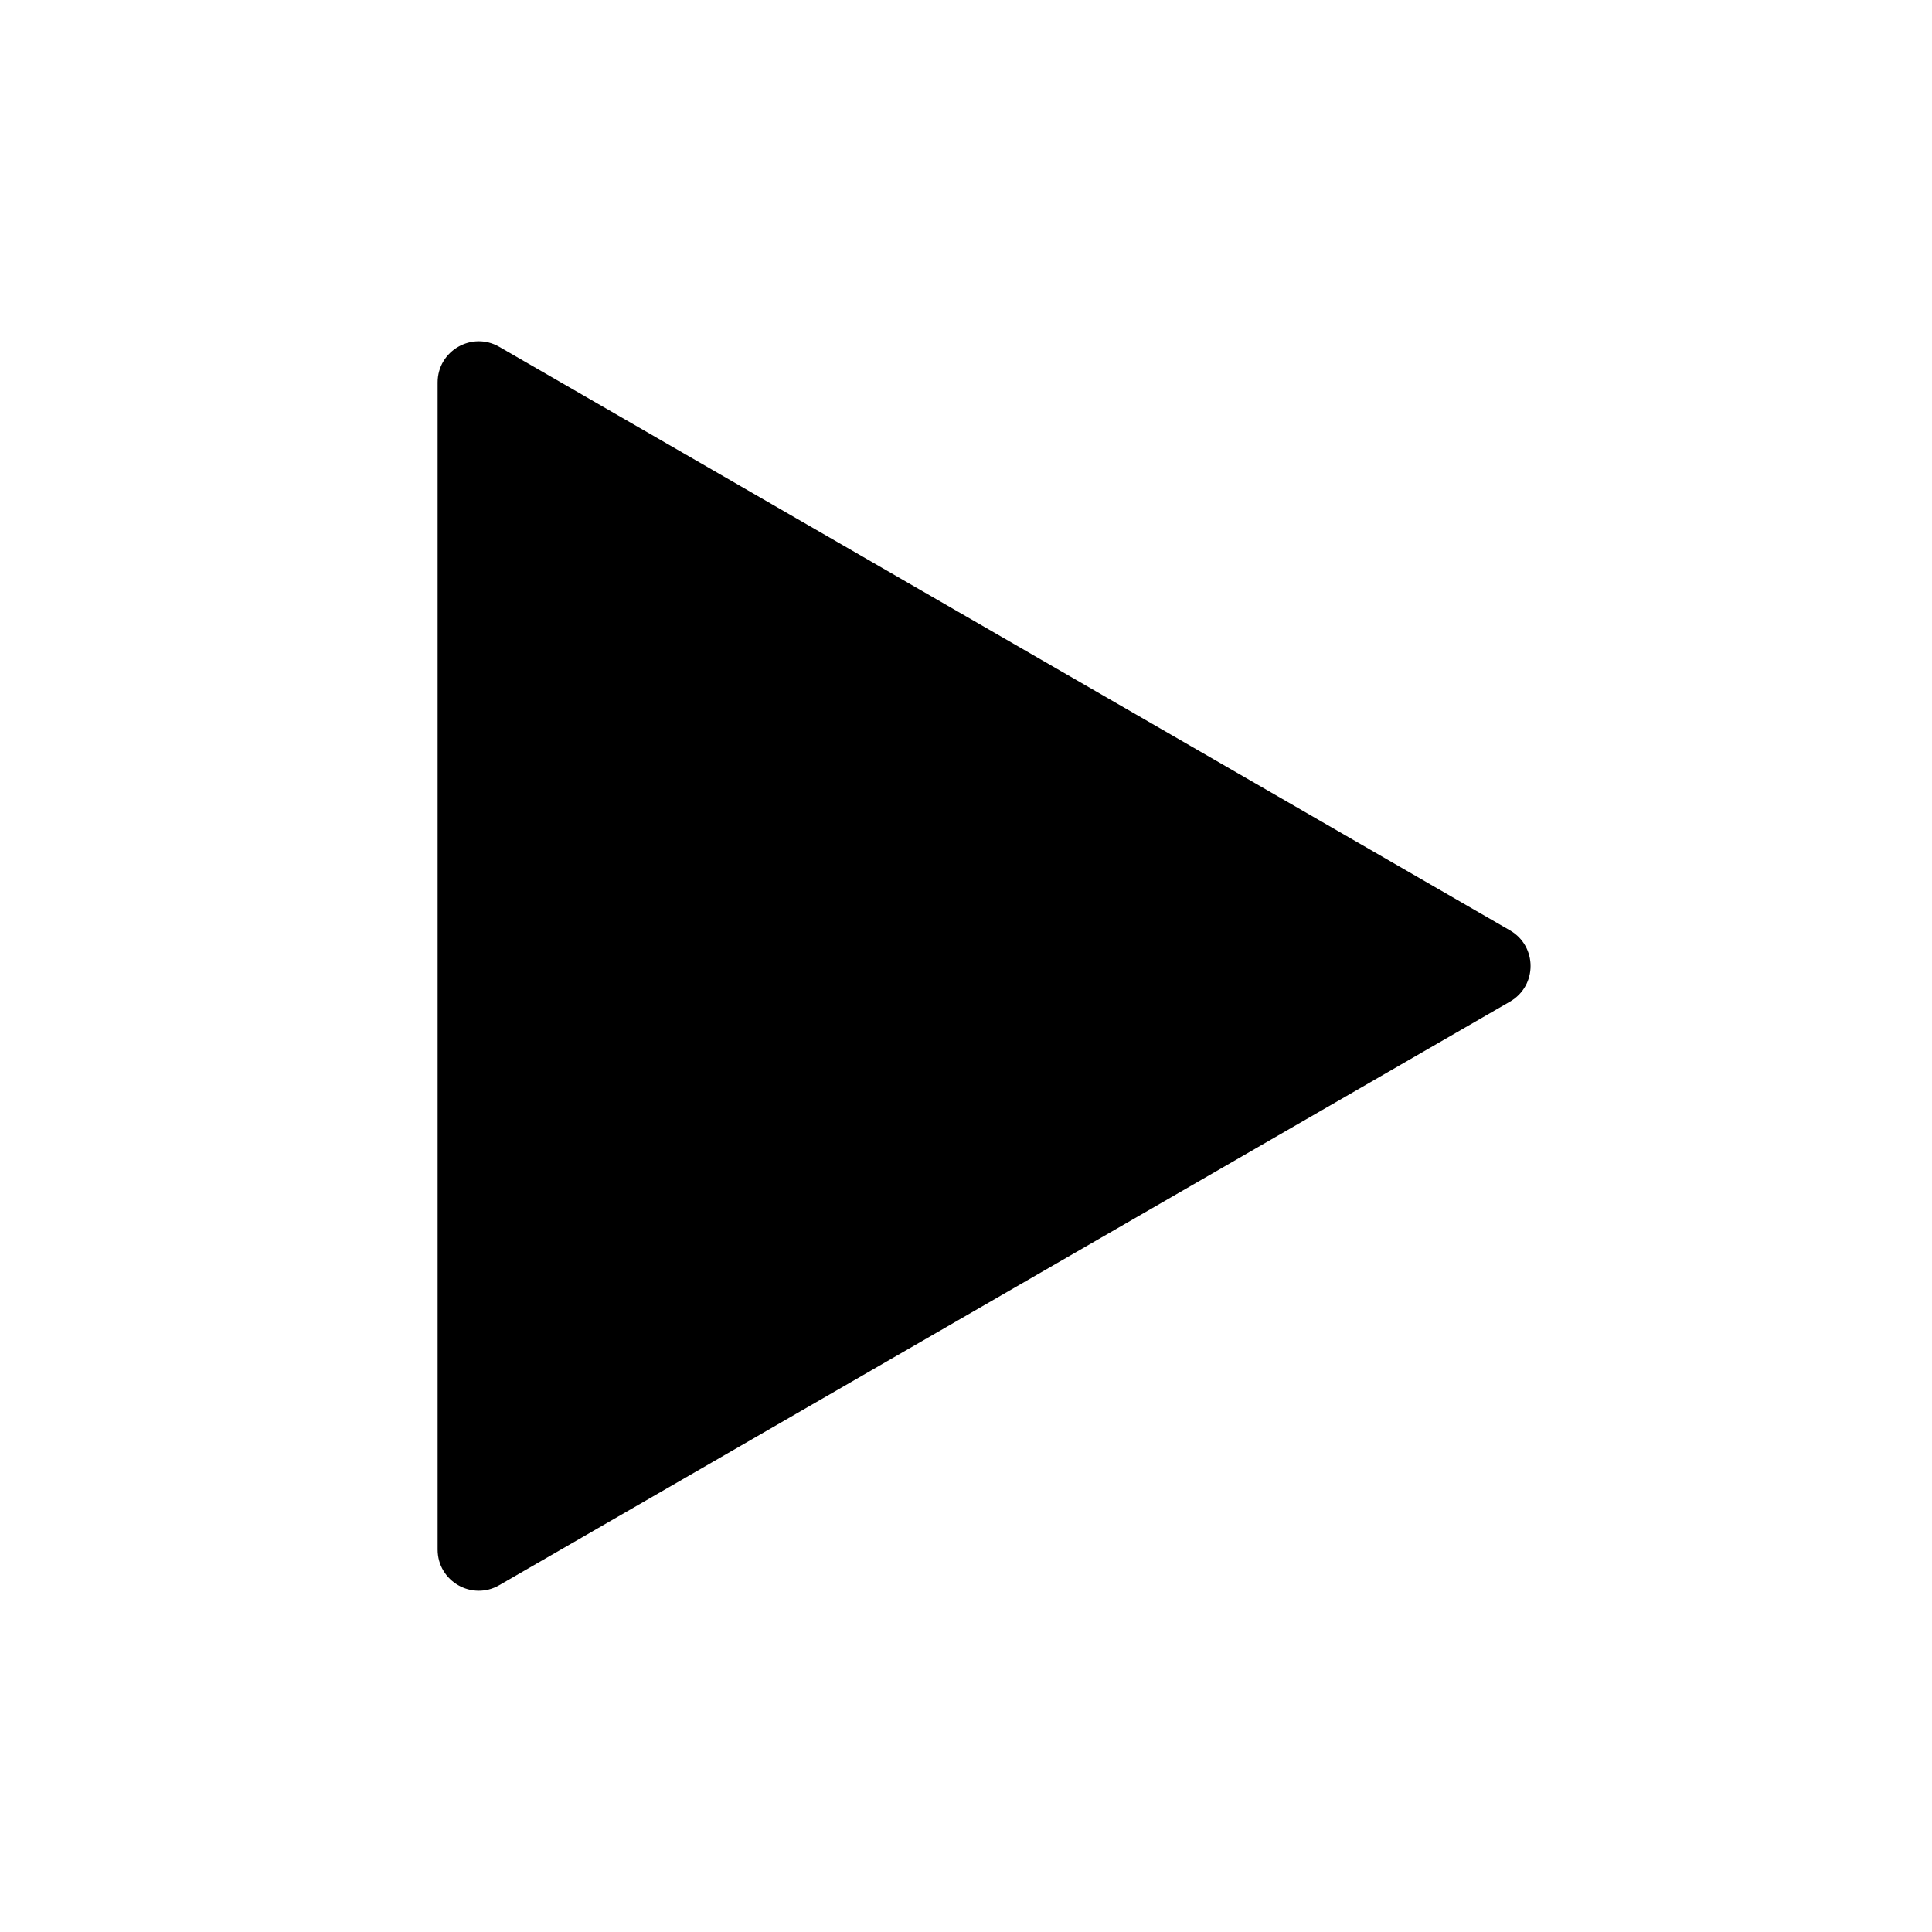 <?xml version="1.0" encoding="utf-8"?>
<svg xml:space="preserve" viewBox="0 0 100 100" y="0" x="0" xmlns="http://www.w3.org/2000/svg" version="1.1" width="800px" height="800px" xmlns:xlink="http://www.w3.org/1999/xlink" style="width:100%;height:100%;animation-play-state:paused">
    <g class="ldl-scale" style="transform-origin:50% 50% 0px;transform:rotate(0deg) scale(1);animation-play-state:paused">
        <path fill="#333" d="M78.158 51.843L25.842 82.048c-1.418.819-3.191-.205-3.191-1.843v-60.41c0-1.638 1.773-2.661 3.191-1.843l52.317 30.205c1.418.819 1.418 2.867-.001 3.686z" style="fill: black;animation-play-state:paused"></path>
        <!-- <metadata xmlns:d="https://loading.io/stock/" style="animation-play-state:paused">
            <d:name style="animation-play-state:paused">play</d:name>


            <d:tags style="animation-play-state:paused">play,start,begin,run,proceed,go,fire,player</d:tags>


            <d:license style="animation-play-state:paused">by</d:license>


            <d:slug style="animation-play-state:paused">usiim</d:slug>
        </metadata> -->
    </g> <!-- generated by https://loading.io/ -->
</svg>